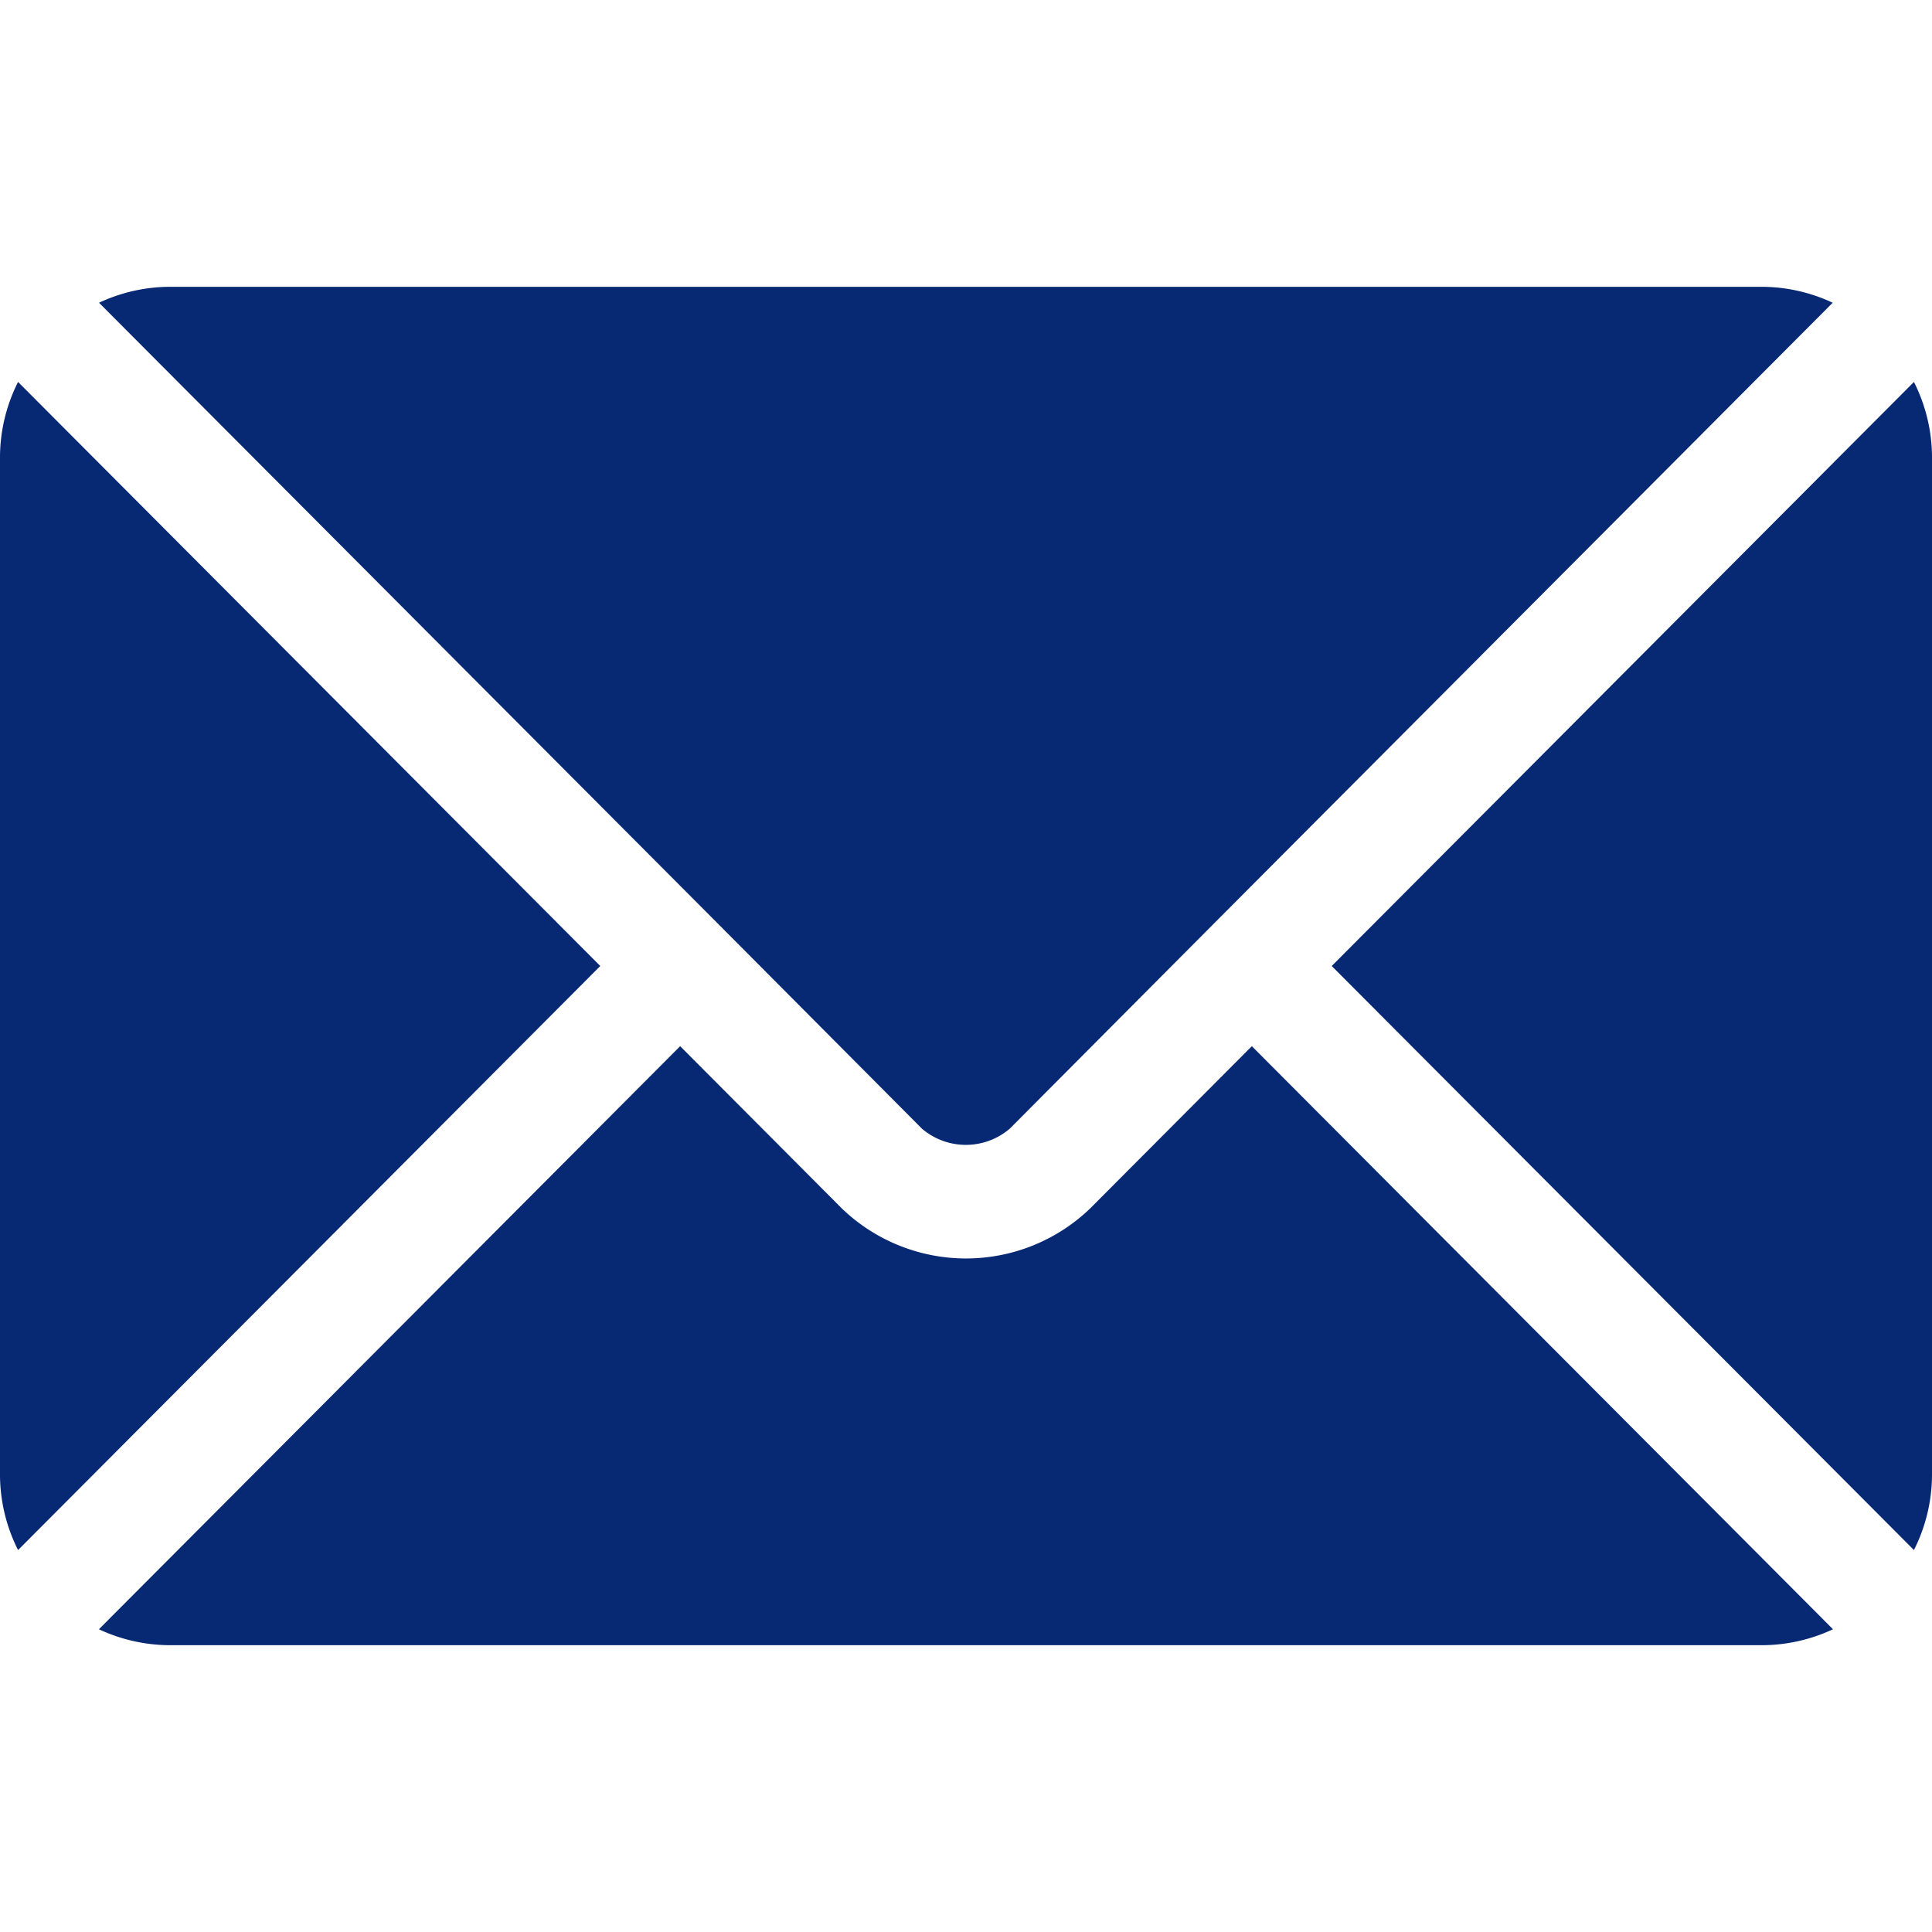 <svg xmlns="http://www.w3.org/2000/svg" xmlns:xlink="http://www.w3.org/1999/xlink" width="20" height="20" viewBox="0 0 20 20">
  <defs>
    <clipPath id="clip-path">
      <rect id="Rectangle_291" data-name="Rectangle 291" width="20" height="20" fill="#072974" stroke="#707070" stroke-width="1"/>
    </clipPath>
  </defs>
  <g id="icon-email" clip-path="url(#clip-path)">
    <g id="email_1_" data-name="email (1)" transform="translate(0 2.969)">
      <g id="Group_215" data-name="Group 215" transform="translate(1.024 7.861)">
        <g id="Group_214" data-name="Group 214">
          <path id="Path_198" data-name="Path 198" d="M12.959,10.83l-1.675,1.681a1.854,1.854,0,0,1-2.568,0L7.041,10.83,1.024,16.866a1.741,1.741,0,0,0,.733.165H18.242a1.739,1.739,0,0,0,.733-.165Z" transform="translate(-1.024 -10.83)" fill="#072974"/>
        </g>
      </g>
      <g id="Group_217" data-name="Group 217" transform="translate(1.025)">
        <g id="Group_216" data-name="Group 216">
          <path id="Path_199" data-name="Path 199" d="M18.242,2.969H1.758a1.74,1.74,0,0,0-.733.165l6.429,6.45h0l2.09,2.1a.7.7,0,0,0,.909,0l2.09-2.1h0l6.429-6.45A1.739,1.739,0,0,0,18.242,2.969Z" transform="translate(-1.025 -2.969)" fill="#072974"/>
        </g>
      </g>
      <g id="Group_219" data-name="Group 219" transform="translate(0 0.985)">
        <g id="Group_218" data-name="Group 218">
          <path id="Path_200" data-name="Path 200" d="M.187,3.954A1.736,1.736,0,0,0,0,4.727V15.273a1.736,1.736,0,0,0,.187.773L6.214,10Z" transform="translate(0 -3.954)" fill="#072974"/>
        </g>
      </g>
      <g id="Group_221" data-name="Group 221" transform="translate(13.786 0.985)">
        <g id="Group_220" data-name="Group 220">
          <path id="Path_201" data-name="Path 201" d="M19.813,3.954,13.786,10l6.027,6.046A1.736,1.736,0,0,0,20,15.273V4.727A1.736,1.736,0,0,0,19.813,3.954Z" transform="translate(-13.786 -3.954)" fill="#072974"/>
        </g>
      </g>
    </g>
  </g>
</svg>
